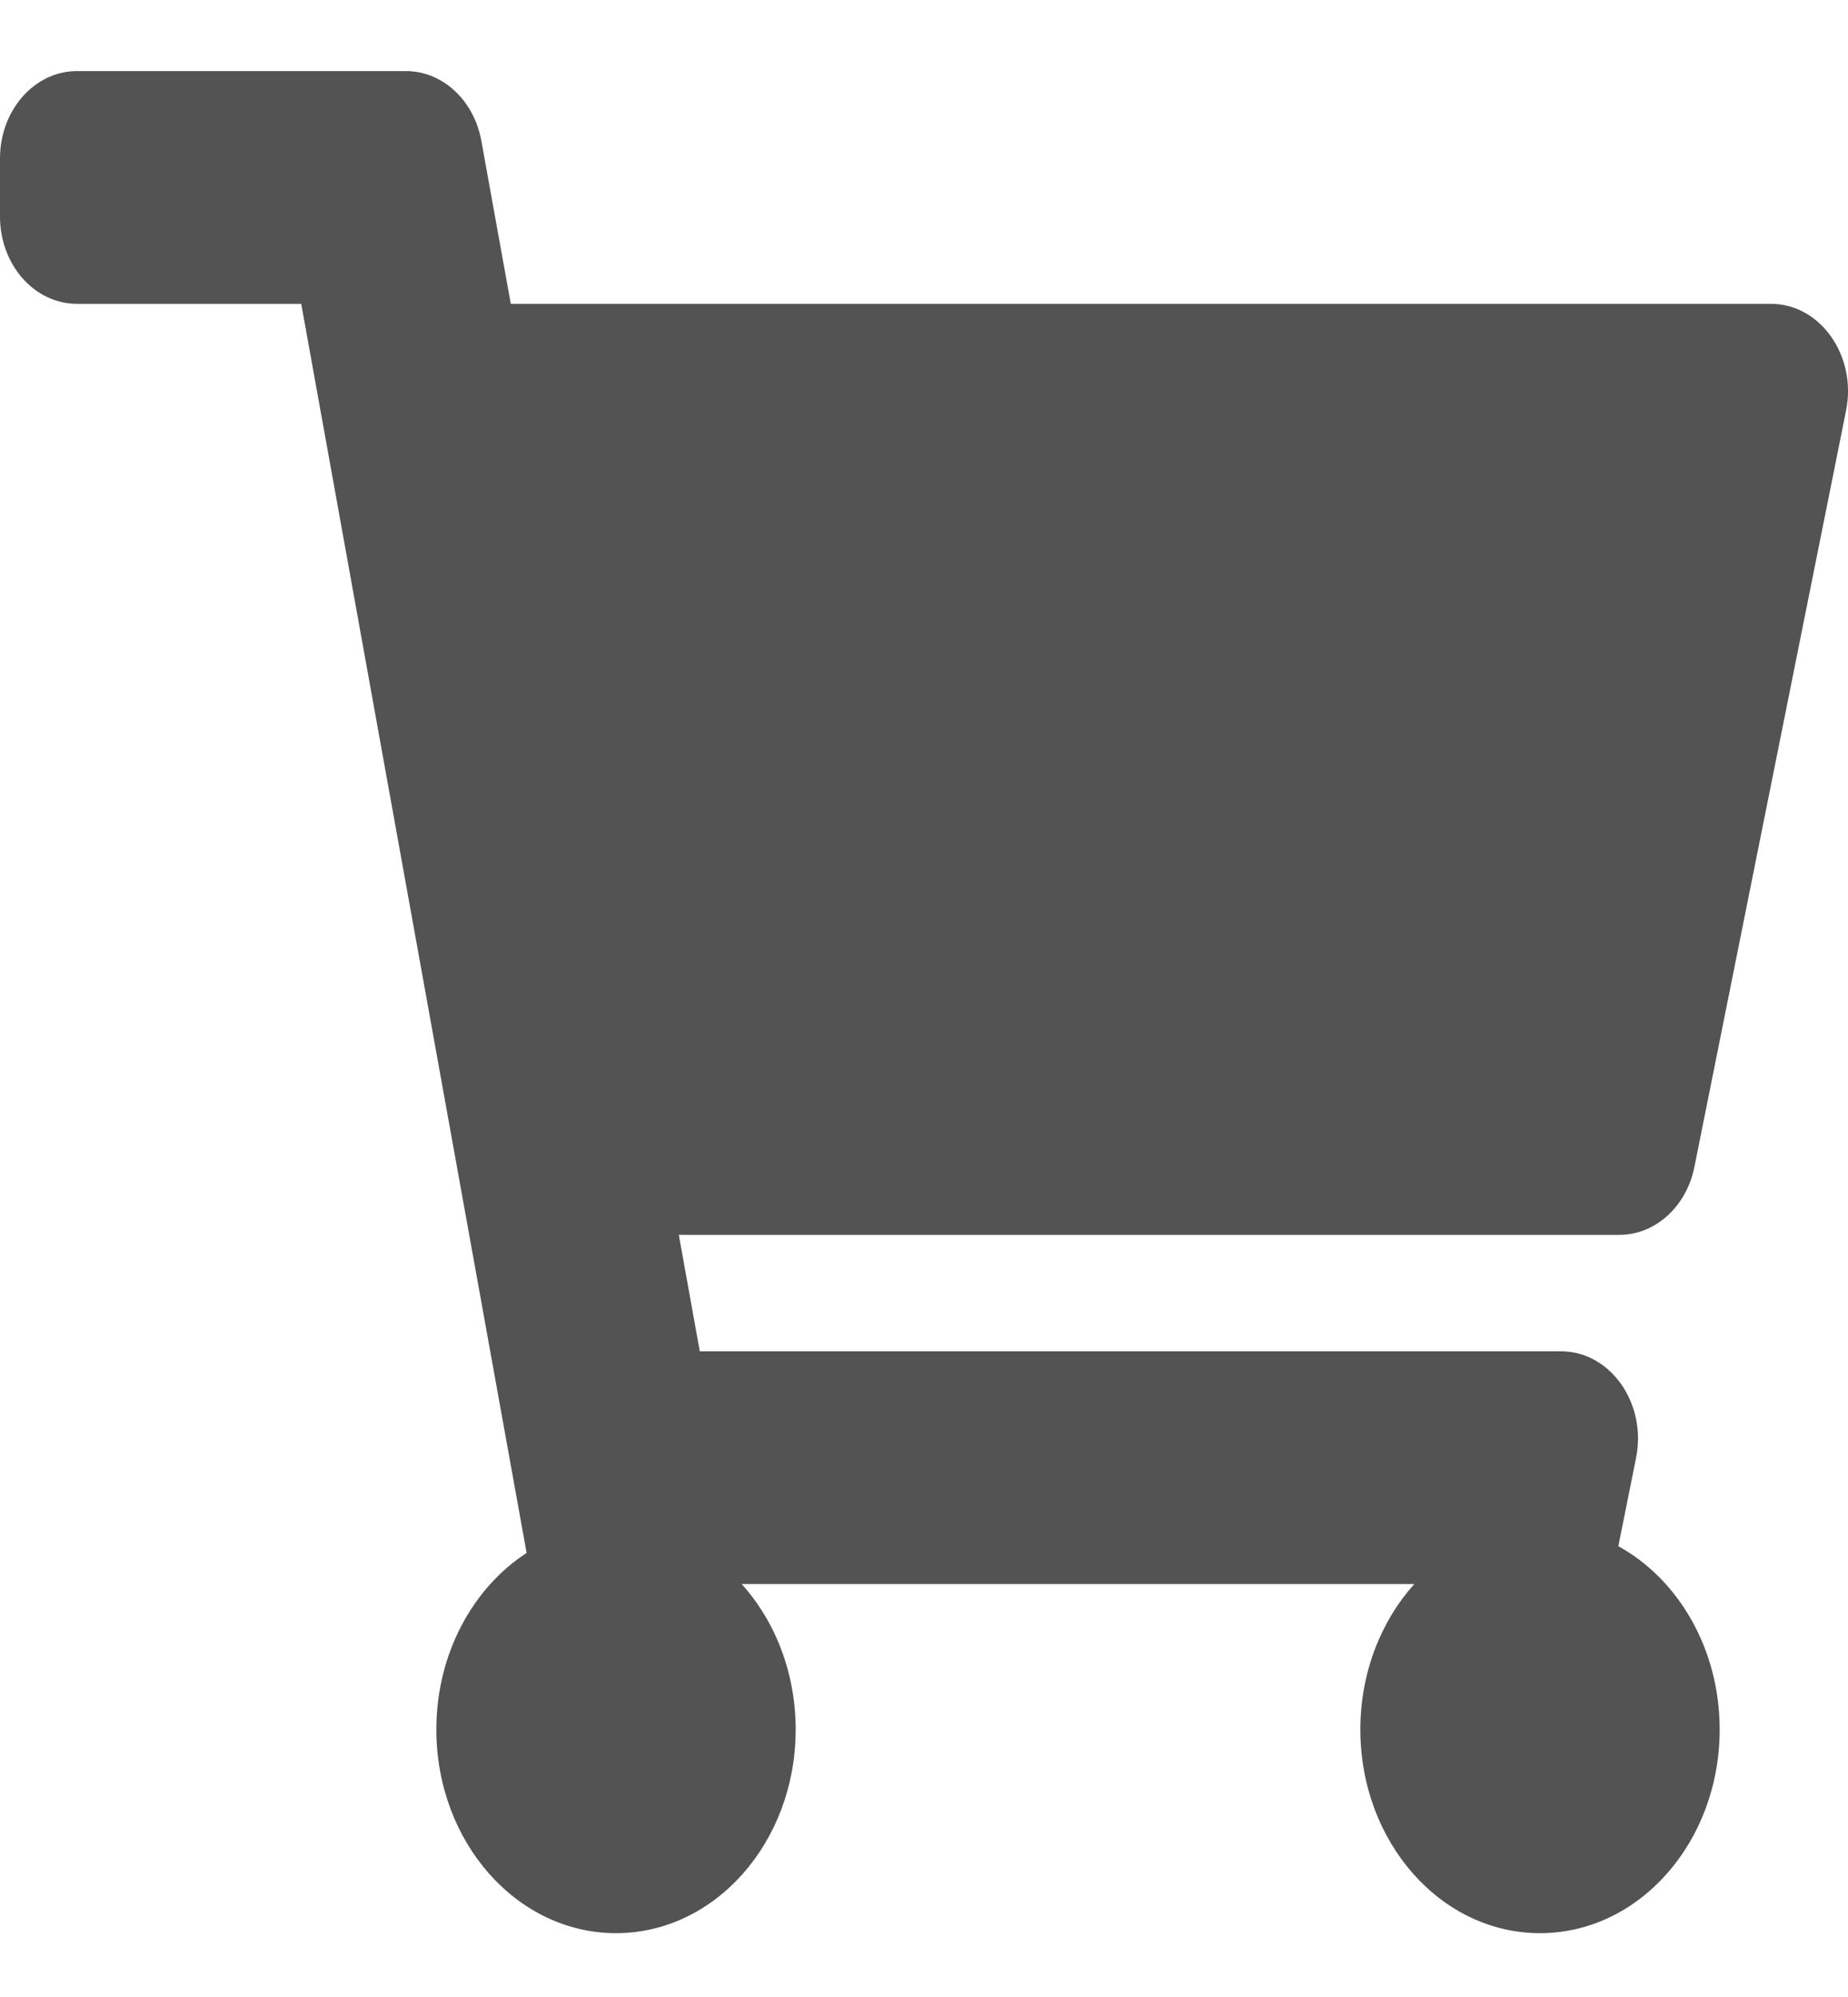 <svg width="25" height="27" viewBox="0 0 25 27" fill="none" xmlns="http://www.w3.org/2000/svg">
<path d="M22.922 15.778L24.974 5.55C25.122 4.812 24.626 4.108 23.958 4.108H6.91L6.512 1.905C6.413 1.356 5.987 0.961 5.492 0.961H1.042C0.466 0.961 0 1.49 0 2.142V2.928C0 3.58 0.466 4.108 1.042 4.108H4.075L7.124 20.996C6.394 21.471 5.903 22.362 5.903 23.384C5.903 24.904 6.991 26.137 8.333 26.137C9.676 26.137 10.764 24.904 10.764 23.384C10.764 22.613 10.484 21.917 10.034 21.417H19.133C18.683 21.917 18.403 22.613 18.403 23.384C18.403 24.904 19.491 26.137 20.833 26.137C22.176 26.137 23.264 24.904 23.264 23.384C23.264 22.293 22.704 21.351 21.893 20.905L22.133 19.711C22.281 18.973 21.785 18.27 21.117 18.27H9.467L9.183 16.696H21.906C22.392 16.696 22.814 16.315 22.922 15.778Z" fill="#535353"/>
</svg>
